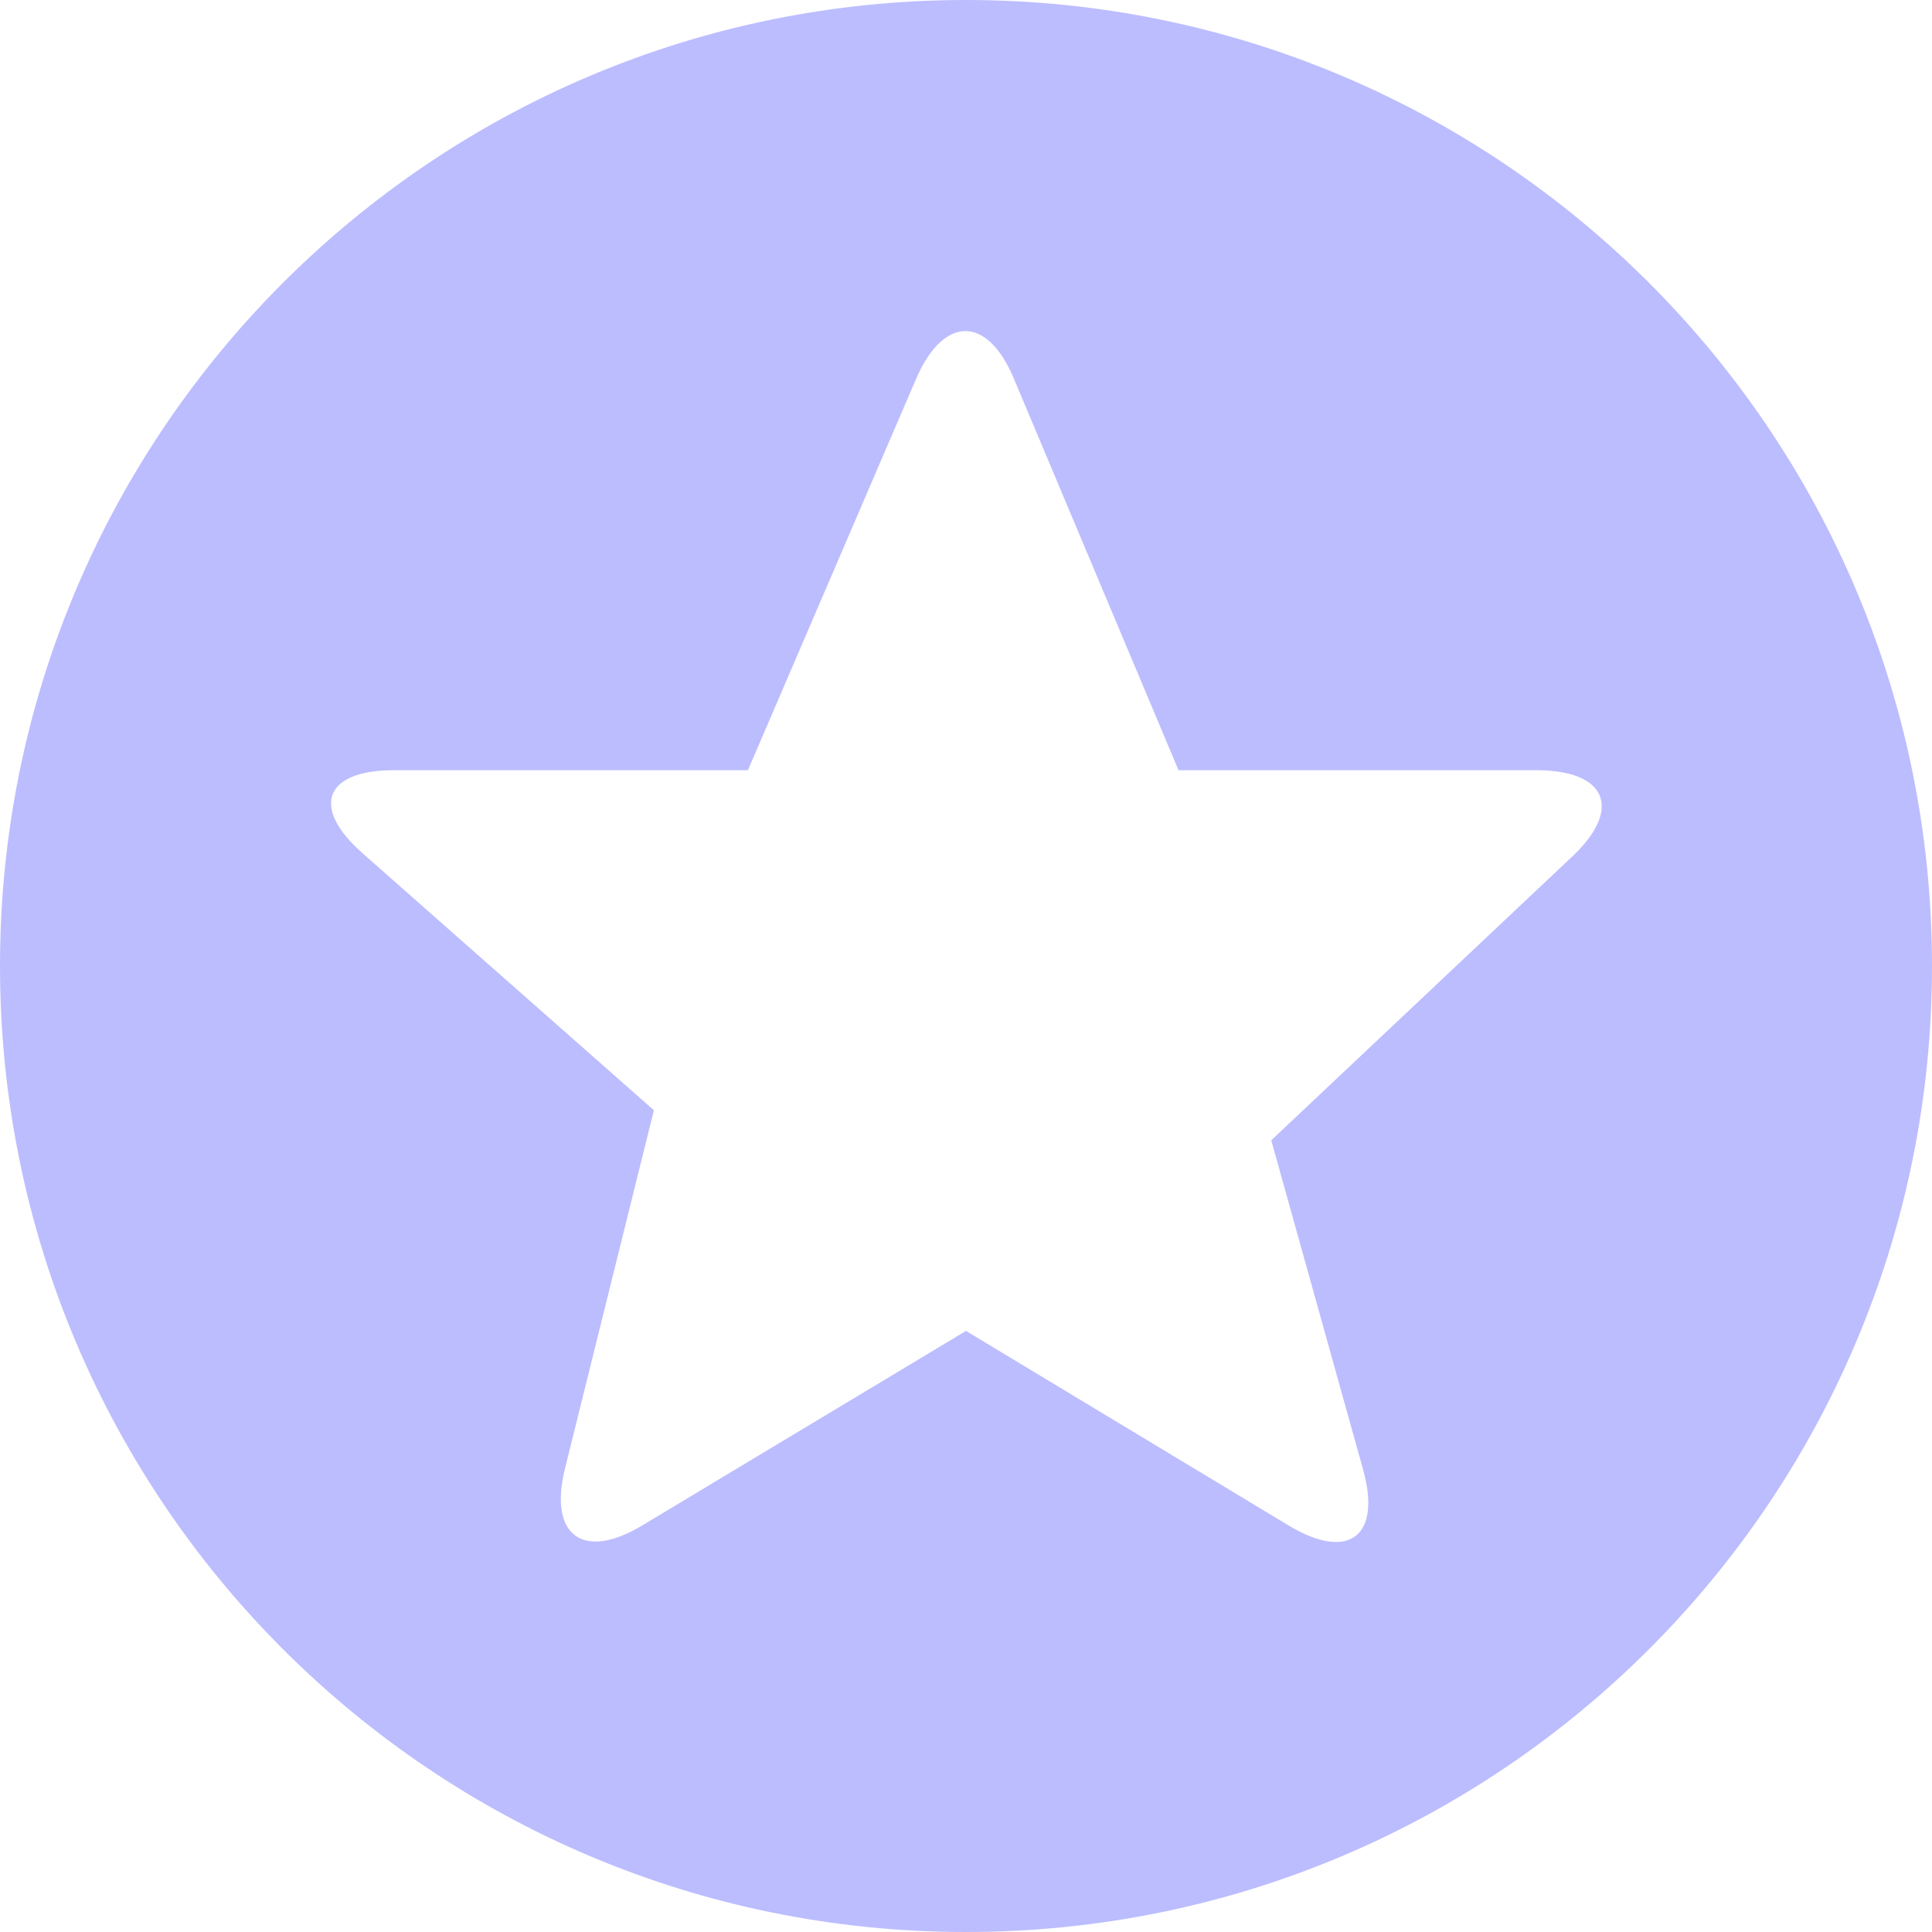 <svg width="24" height="24" viewBox="0 0 24 24" fill="none" xmlns="http://www.w3.org/2000/svg">
<path d="M12 0C5.371 0 0 5.371 0 12C0 18.629 5.371 24 12 24C18.629 24 24 18.629 24 12C24 5.371 18.629 0 12 0ZM19.531 10.64L15.792 14.165L16.933 18.256C17.163 19.083 16.757 19.397 16.016 18.955L12 16.533L7.979 18.949C7.243 19.392 6.811 19.077 7.019 18.24L8.123 13.792L4.501 10.597C3.856 10.027 4.032 9.568 4.891 9.568H9.291L11.381 4.704C11.723 3.915 12.267 3.915 12.597 4.709L14.64 9.568H19.099C19.963 9.573 20.155 10.053 19.531 10.64Z" fill="#BCBDFF"/>
</svg>
